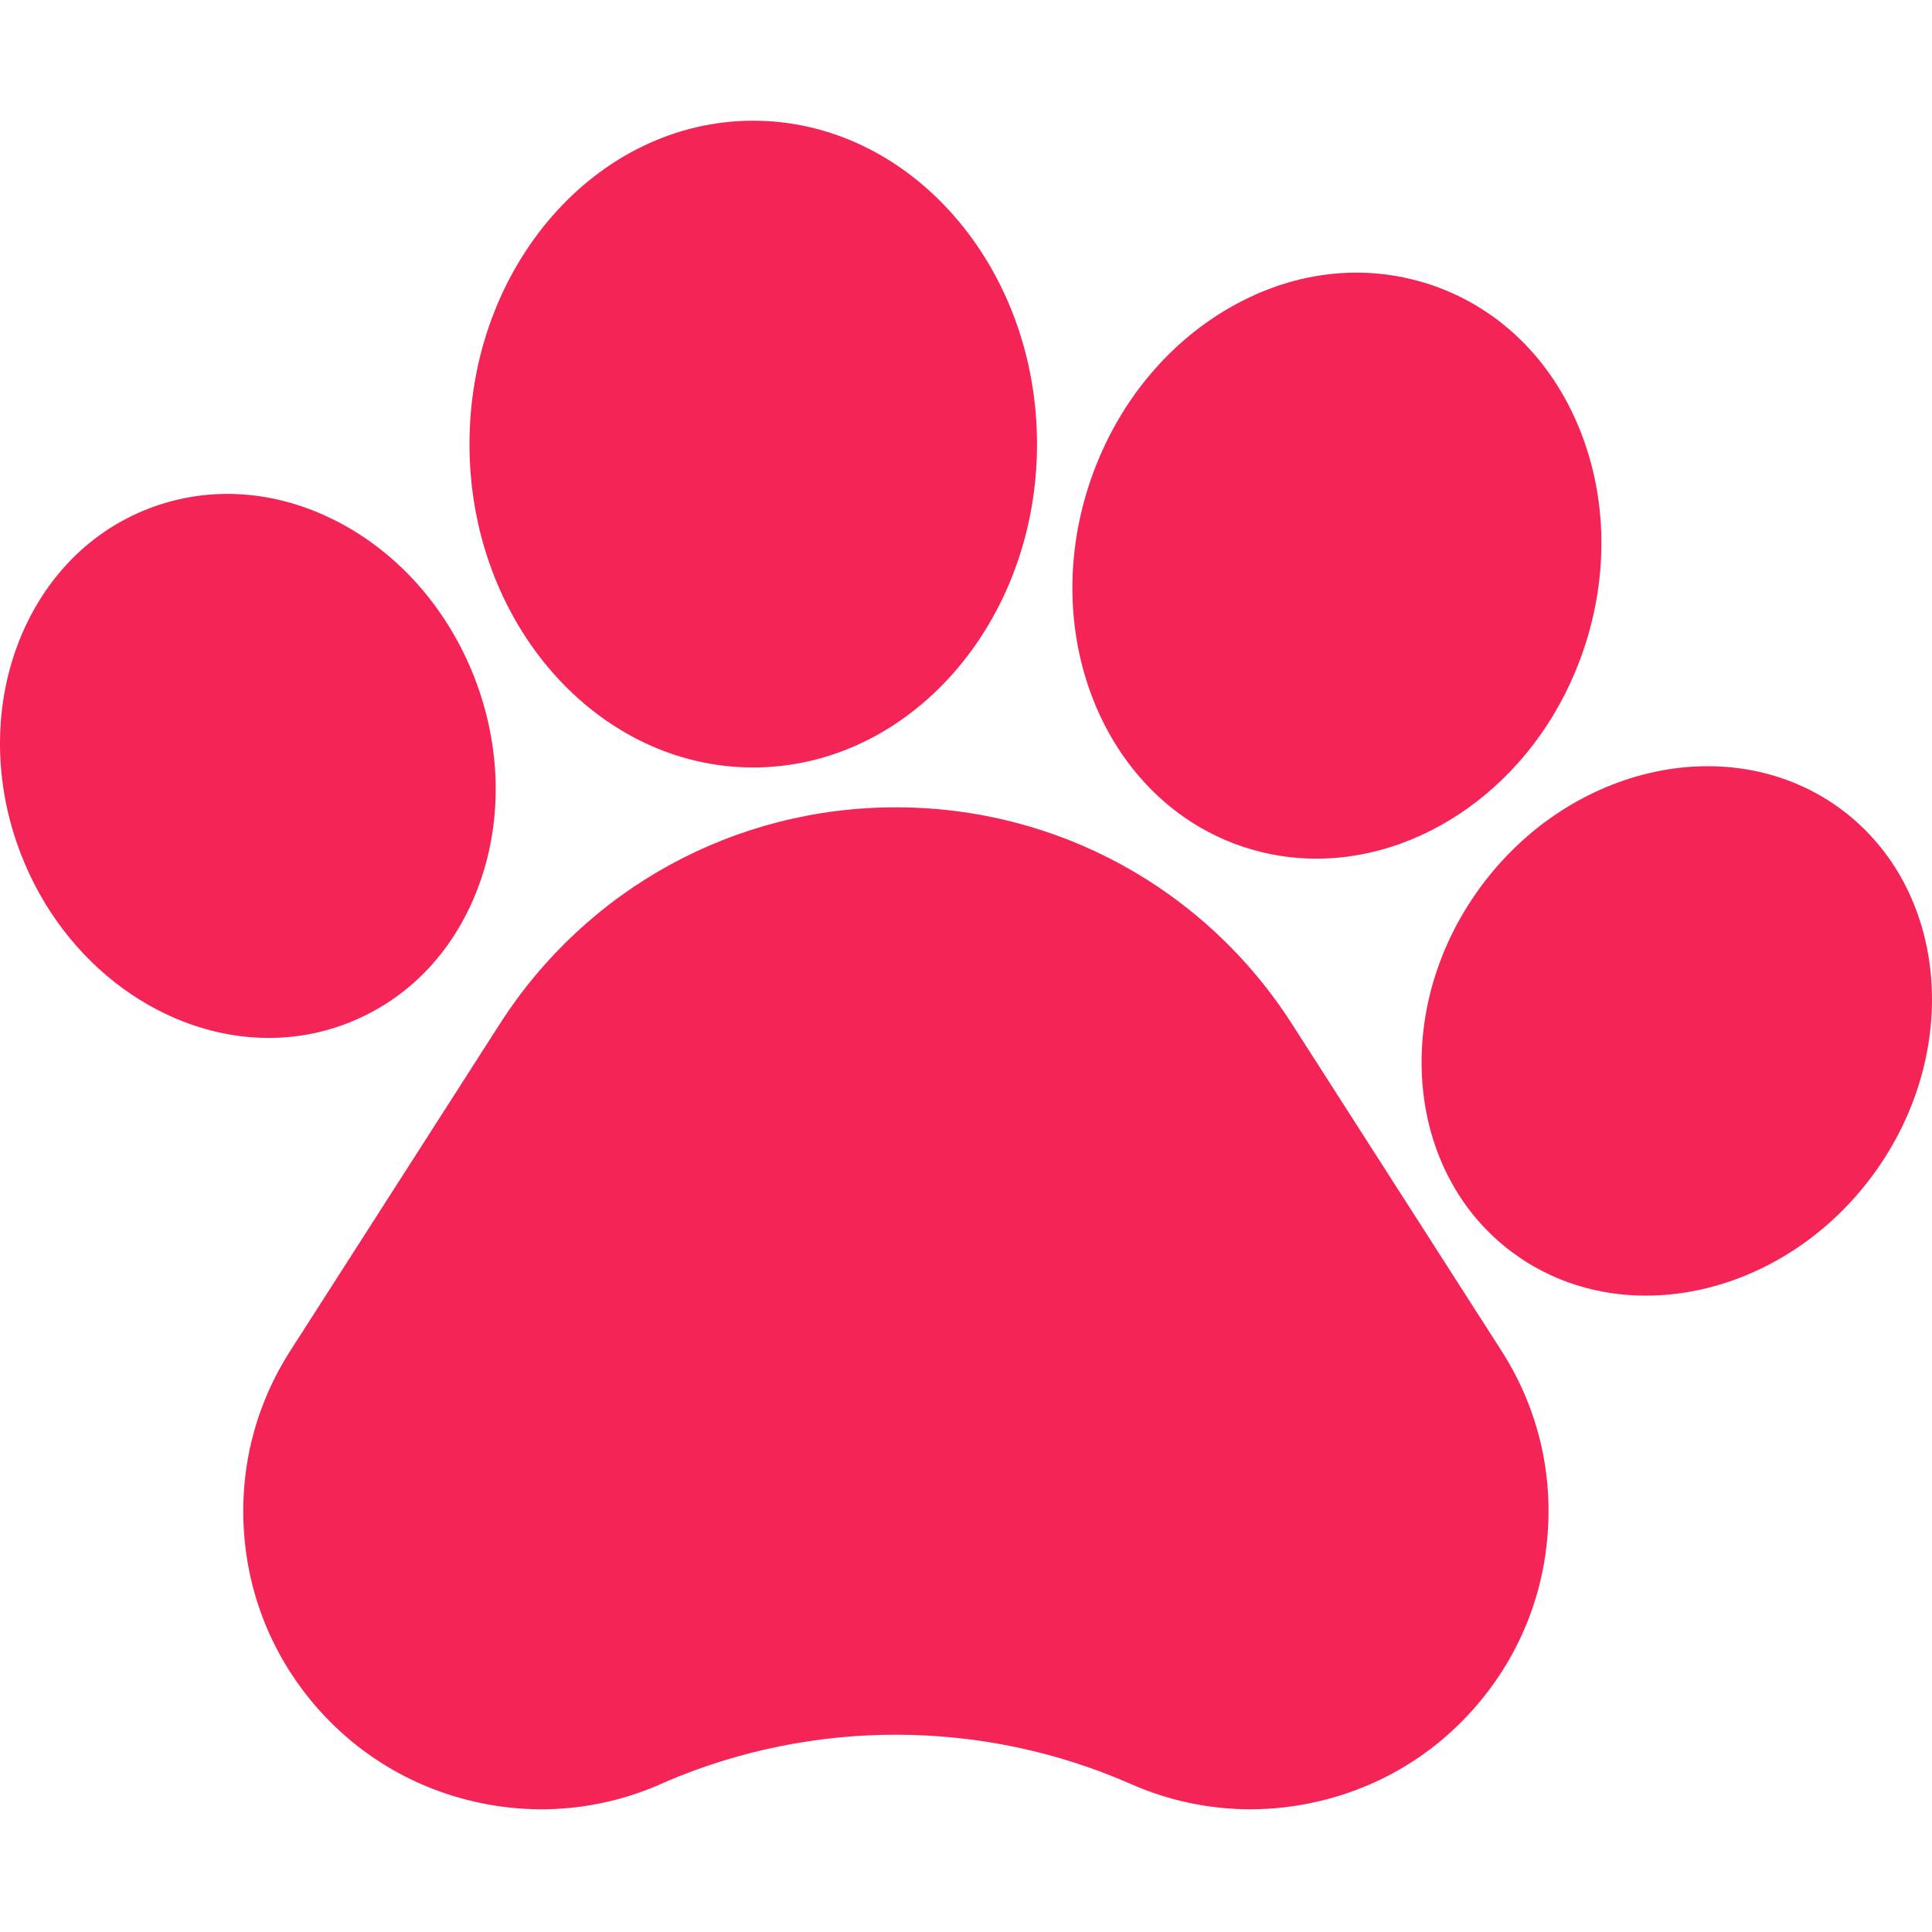 <svg width="29" height="29" viewBox="0 0 29 29" fill="none" xmlns="http://www.w3.org/2000/svg">
<g clip-path="url(#clip0_1190_259)">
<path d="M19.393 15.37C18.088 13.334 15.865 12.118 13.447 12.118C11.03 12.118 8.807 13.334 7.502 15.37L4.358 20.275C3.836 21.089 3.596 22.029 3.662 22.993C3.728 23.958 4.095 24.856 4.723 25.592C5.352 26.326 6.182 26.829 7.125 27.044C8.068 27.26 9.034 27.168 9.92 26.779L9.979 26.752C12.207 25.792 14.753 25.801 16.975 26.779C17.548 27.031 18.156 27.158 18.769 27.158C19.102 27.158 19.437 27.12 19.769 27.044C20.712 26.829 21.543 26.327 22.171 25.592C22.8 24.857 23.167 23.959 23.233 22.994C23.3 22.029 23.059 21.089 22.537 20.275L19.393 15.37Z" fill="#F52456"/>
<path d="M5.205 15.363C6.14 15.004 6.851 14.25 7.206 13.24C7.544 12.28 7.516 11.195 7.128 10.186C6.739 9.178 6.033 8.355 5.138 7.868C4.198 7.357 3.165 7.274 2.232 7.634C0.353 8.357 -0.51 10.678 0.31 12.811C0.964 14.509 2.491 15.58 4.034 15.58C4.428 15.58 4.823 15.51 5.205 15.363Z" fill="#F52456"/>
<path d="M11.306 11.52C13.655 11.52 15.566 9.343 15.566 6.667C15.566 3.99 13.655 1.812 11.306 1.812C8.958 1.812 7.047 3.99 7.047 6.667C7.047 9.343 8.958 11.52 11.306 11.52Z" fill="#F52456"/>
<path d="M18.663 12.712H18.663C19.024 12.832 19.393 12.889 19.76 12.889C21.473 12.889 23.142 11.643 23.779 9.727C24.146 8.624 24.122 7.458 23.711 6.443C23.282 5.381 22.485 4.61 21.469 4.272C20.452 3.935 19.353 4.075 18.373 4.669C17.437 5.236 16.72 6.155 16.353 7.258C15.58 9.585 16.616 12.032 18.663 12.712Z" fill="#F52456"/>
<path d="M27.634 12.146L27.633 12.145C26.013 10.949 23.591 11.467 22.232 13.302C20.875 15.137 21.088 17.605 22.705 18.802C23.295 19.239 23.992 19.448 24.705 19.448C25.948 19.448 27.242 18.814 28.106 17.647C29.463 15.811 29.251 13.344 27.634 12.146Z" fill="#F52456"/>
</g>
<defs>
<clipPath id="clip0_1190_259">
<rect width="29" height="29" fill="white"/>
</clipPath>
</defs>
</svg>
